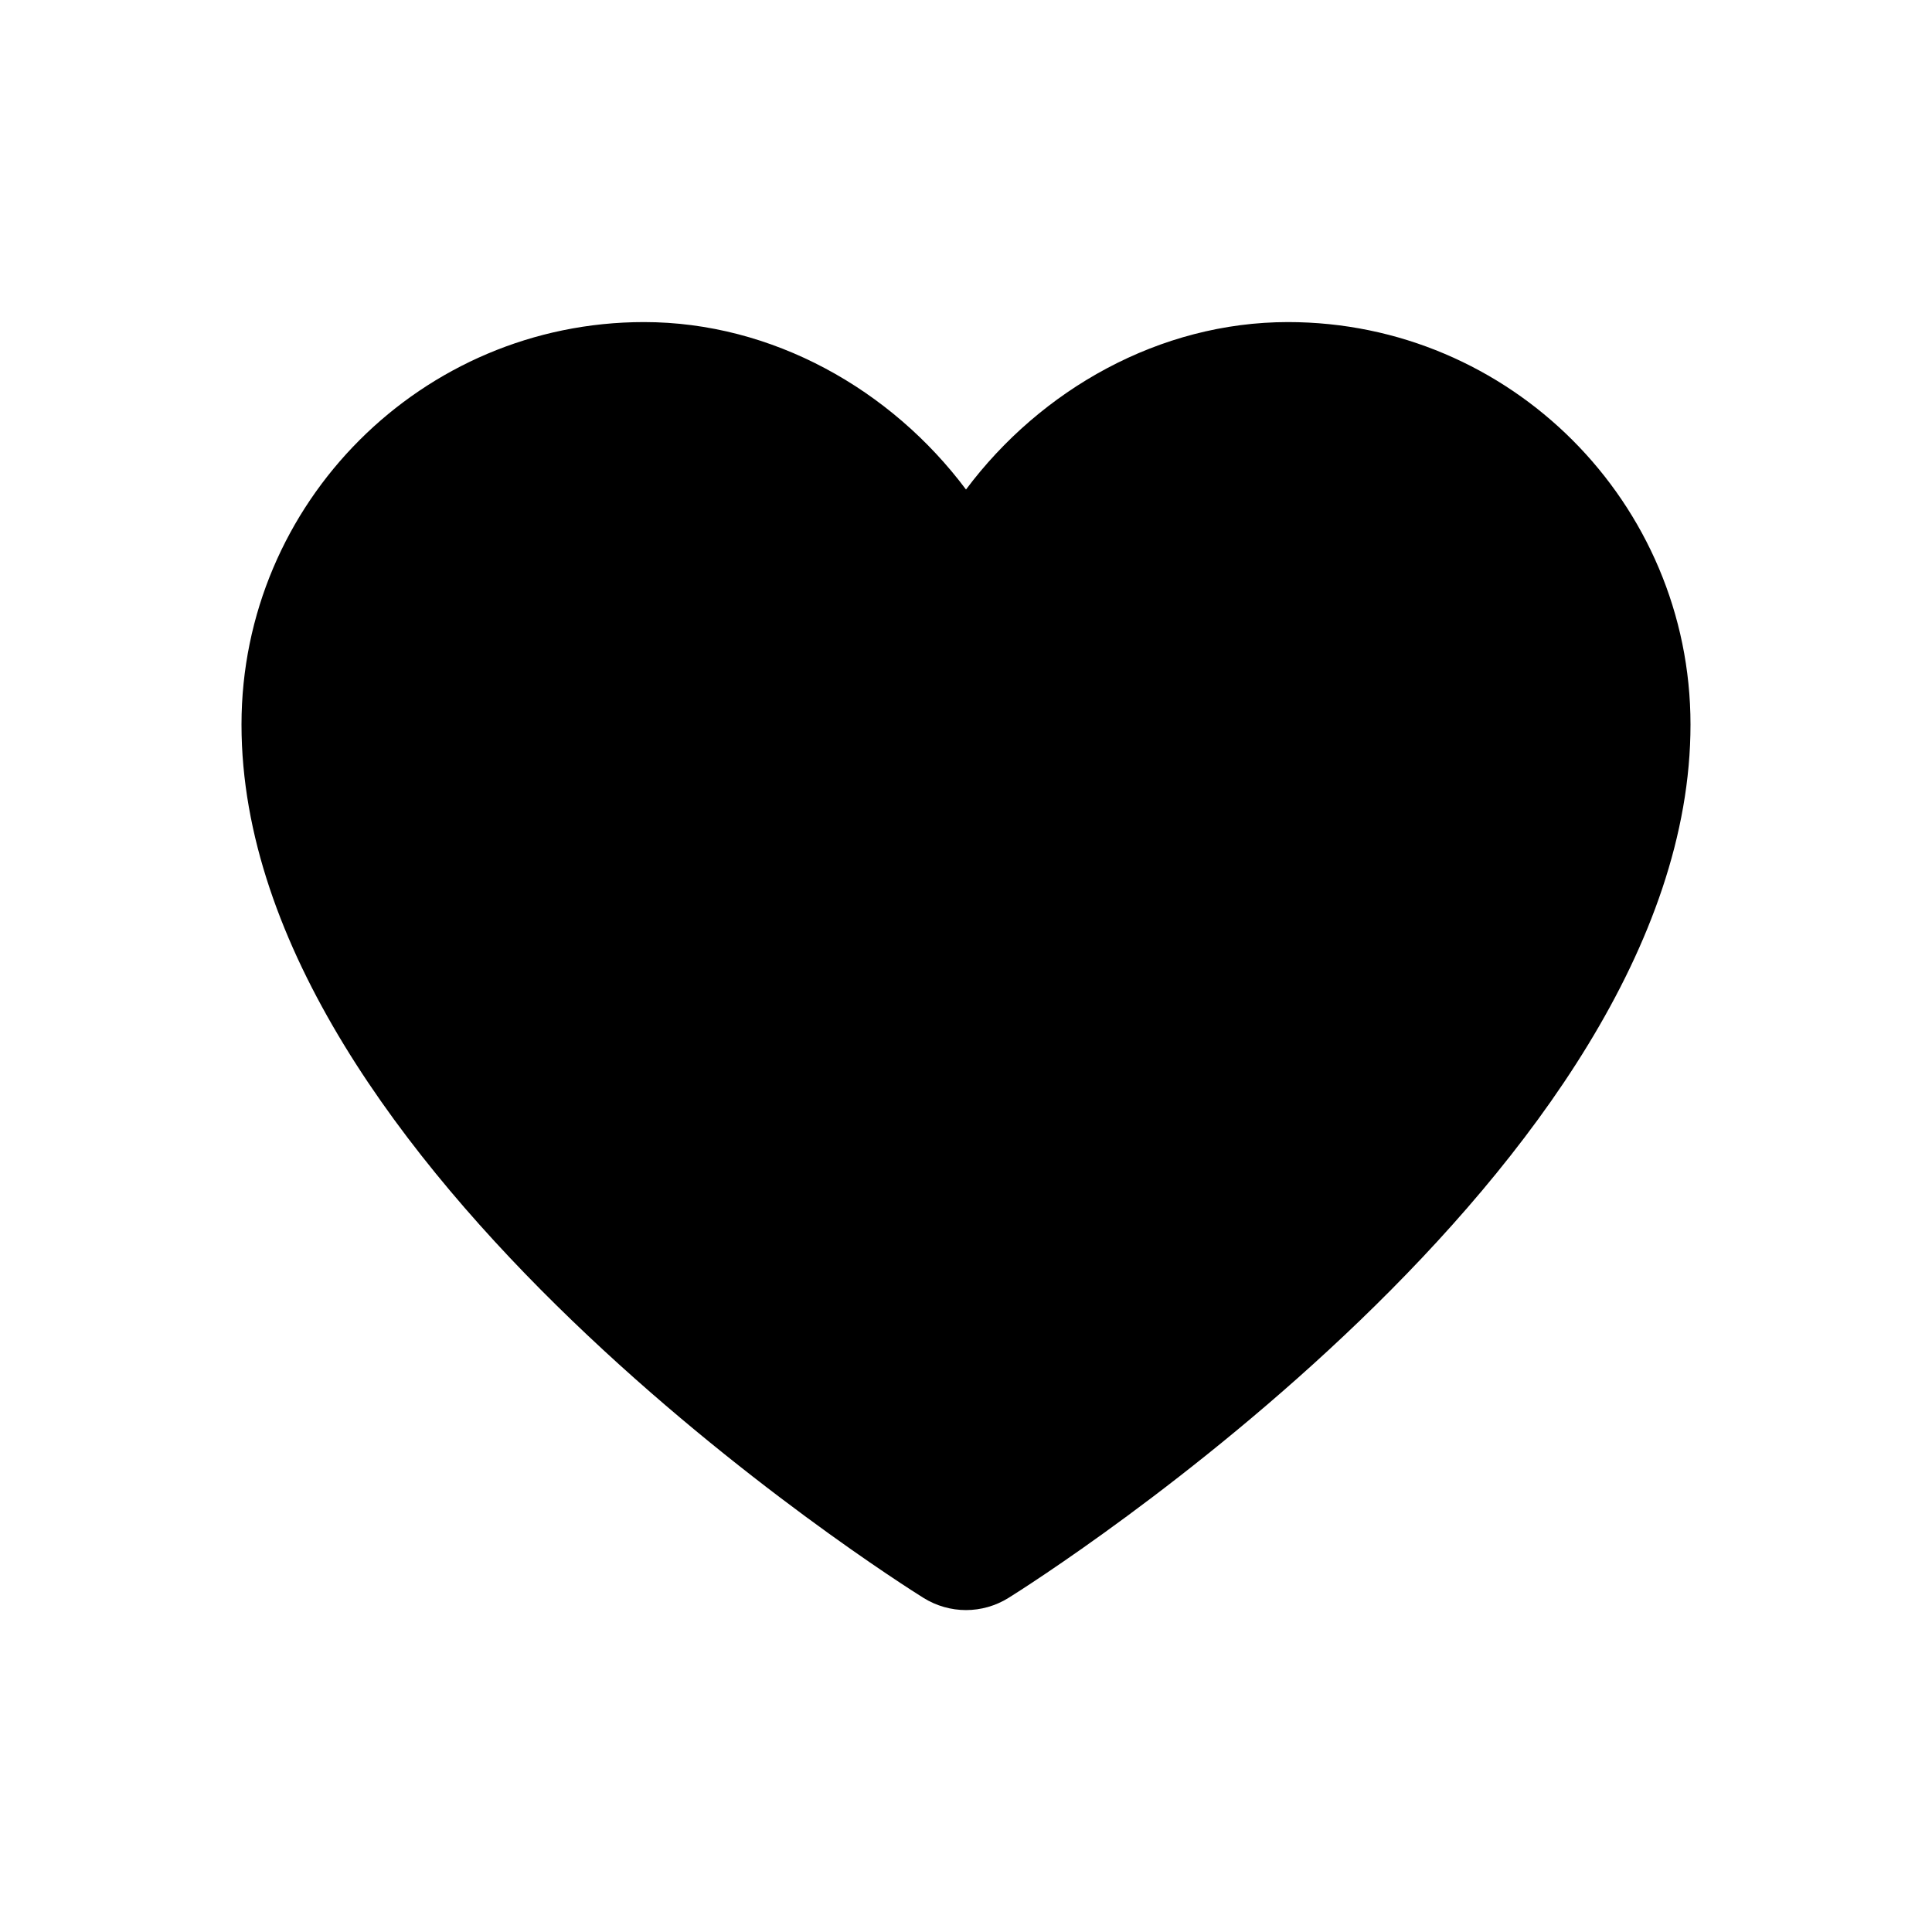 <svg xmlns="http://www.w3.org/2000/svg" class="categoryIcon-1SvUHG" aria-hidden="false" viewBox="0 0 24 24"><path d="M16 4.001C14.406 4.001 12.93 4.838 12 6.081C11.07 4.838 9.594 4.001 8 4.001C5.243 4.001 3 6.244 3 9.001C3 14.492 11.124 19.633 11.471 19.849C11.633 19.95 11.817 20.001 12 20.001C12.183 20.001 12.367 19.95 12.529 19.849C12.876 19.633 21 14.492 21 9.001C21 6.244 18.757 4.001 16 4.001V4.001Z" fill="currentColor"/></svg>